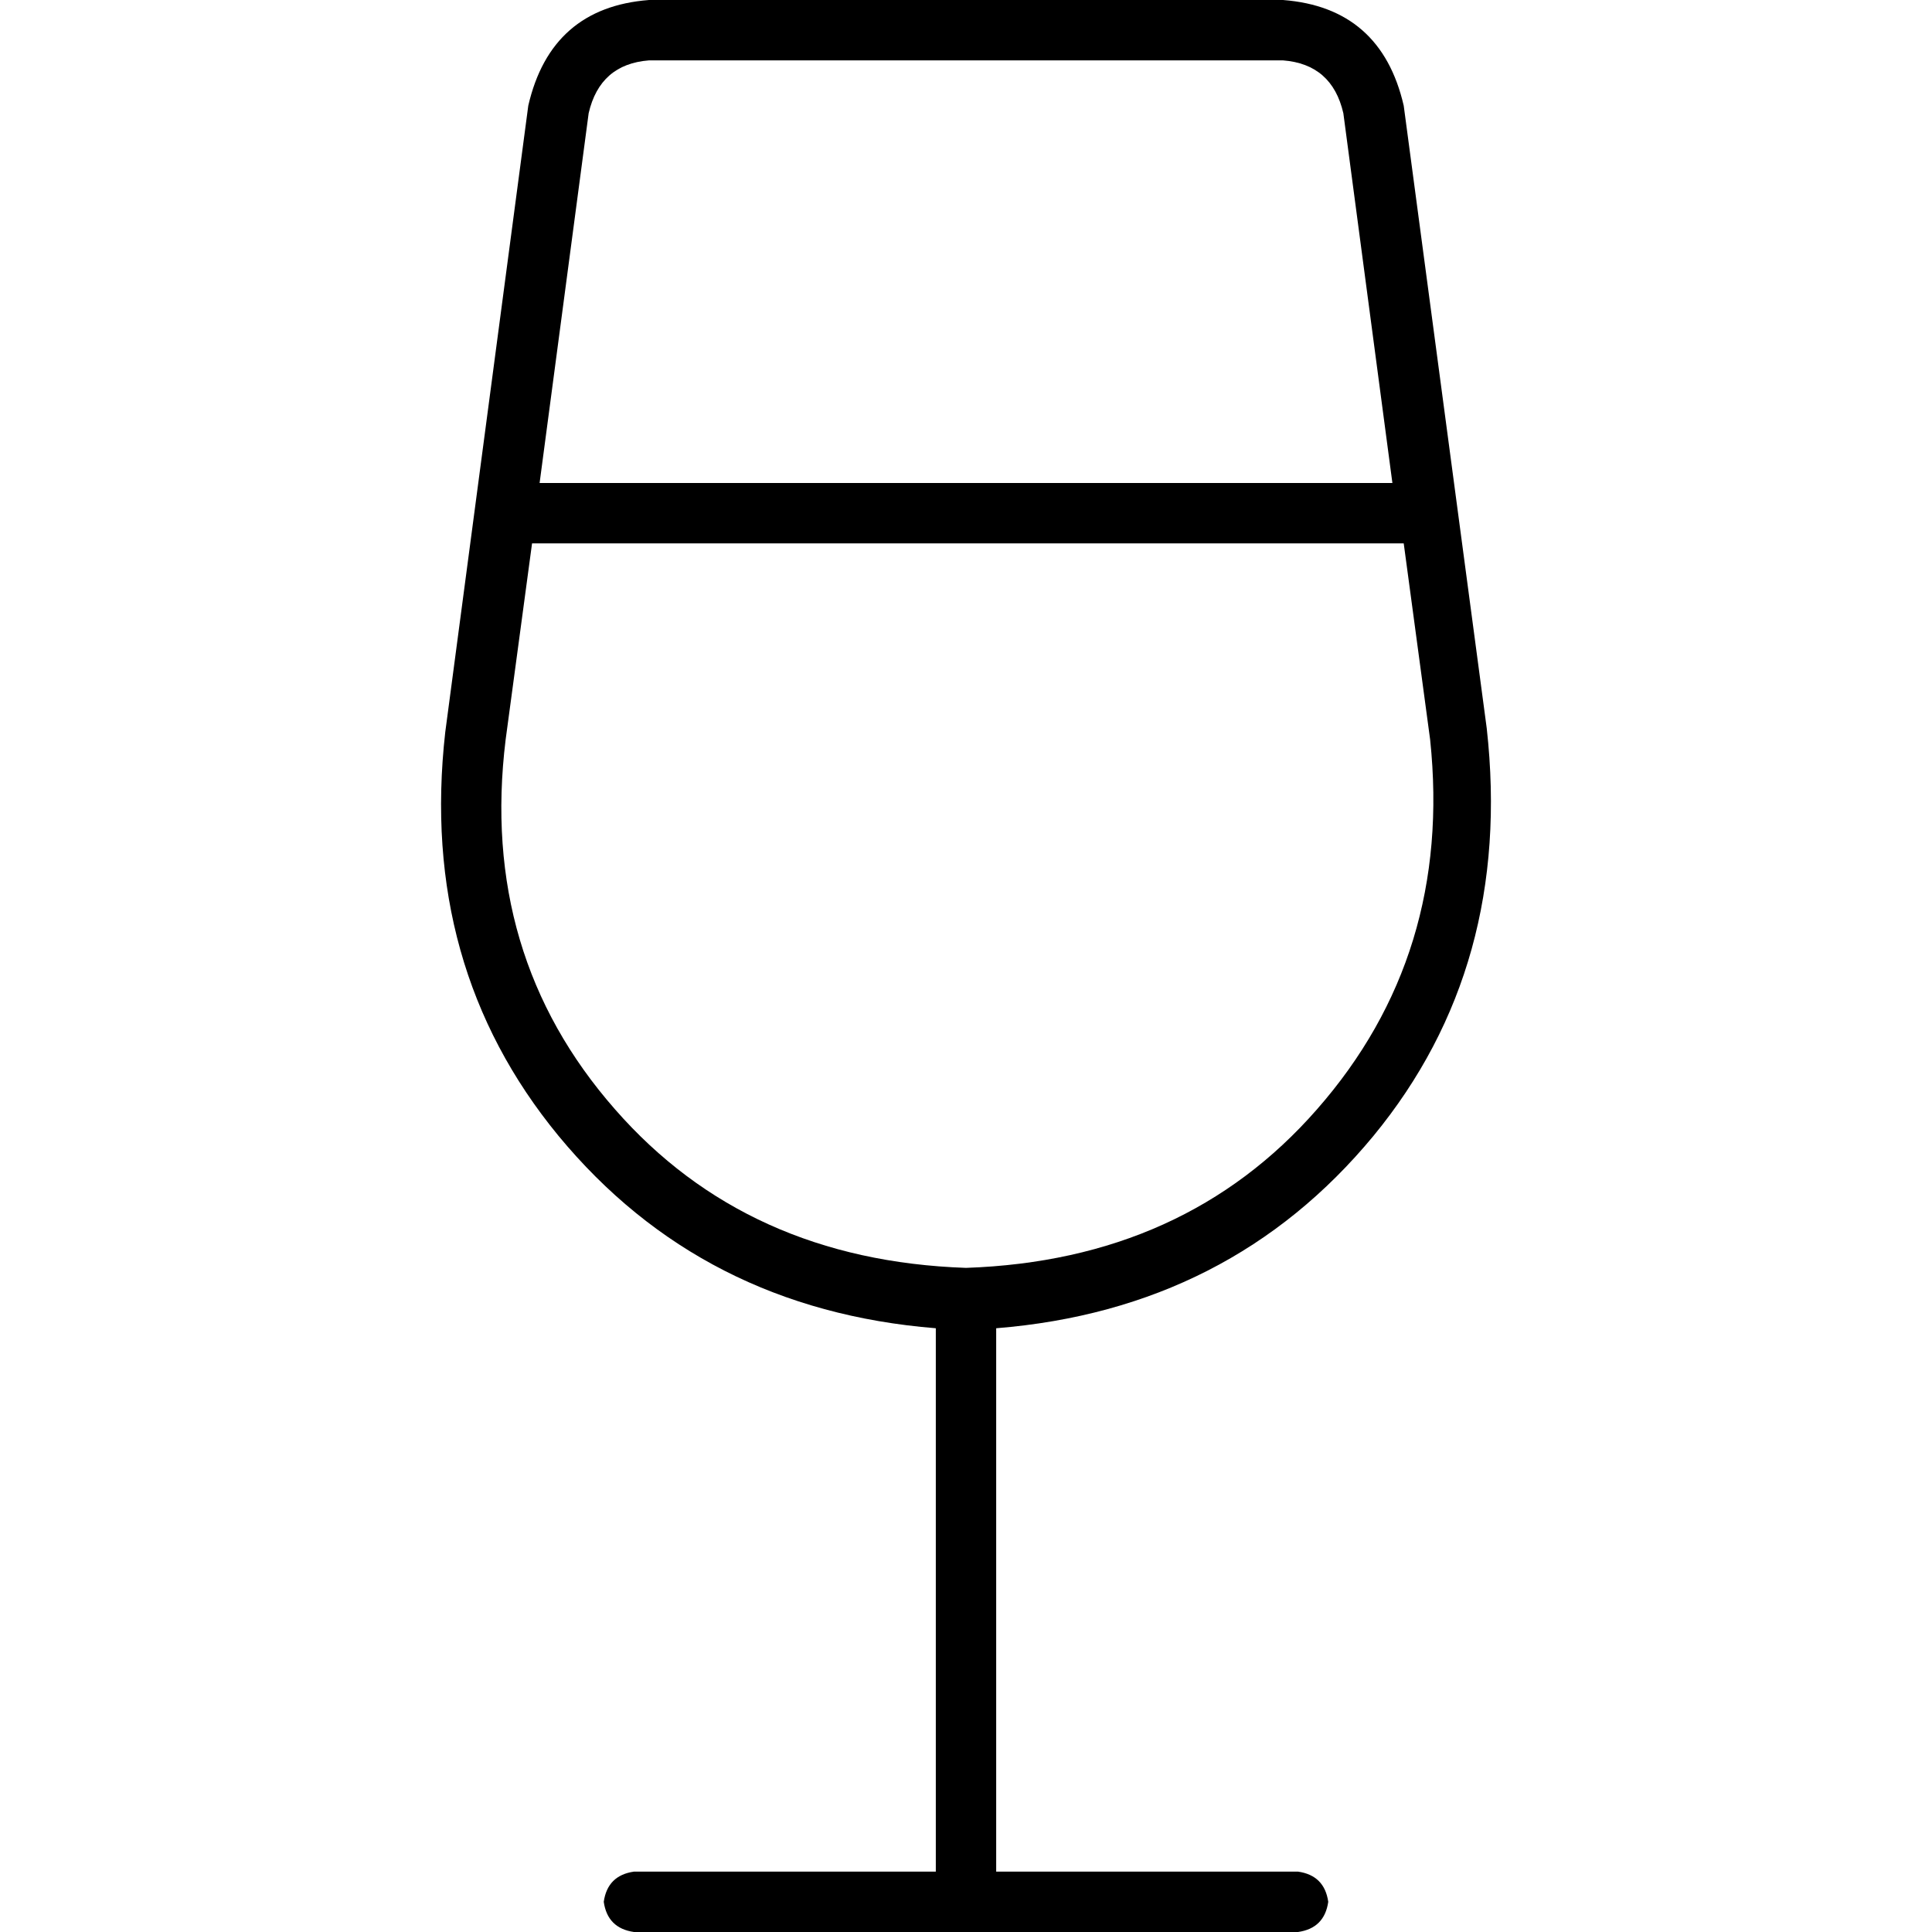 <svg xmlns="http://www.w3.org/2000/svg" viewBox="0 0 512 512">
  <path d="M 141 144 L 372 144 L 141 144 L 372 144 L 379 196 L 379 196 Q 385 253 349 294 Q 314 334 256 336 Q 198 334 163 294 Q 127 253 134 196 L 141 144 L 141 144 Z M 143 128 L 156 30 L 143 128 L 156 30 Q 159 17 172 16 L 340 16 L 340 16 Q 353 17 356 30 L 369 128 L 369 128 L 143 128 L 143 128 Z M 140 28 L 118 194 L 140 28 L 118 194 Q 111 256 148 301 Q 186 347 248 352 L 248 496 L 248 496 L 168 496 L 168 496 Q 161 497 160 504 Q 161 511 168 512 L 256 512 L 344 512 Q 351 511 352 504 Q 351 497 344 496 L 264 496 L 264 496 L 264 352 L 264 352 Q 326 347 364 301 Q 401 256 394 193 L 372 28 L 372 28 Q 366 2 340 0 L 172 0 L 172 0 Q 146 2 140 28 L 140 28 Z" />
</svg>